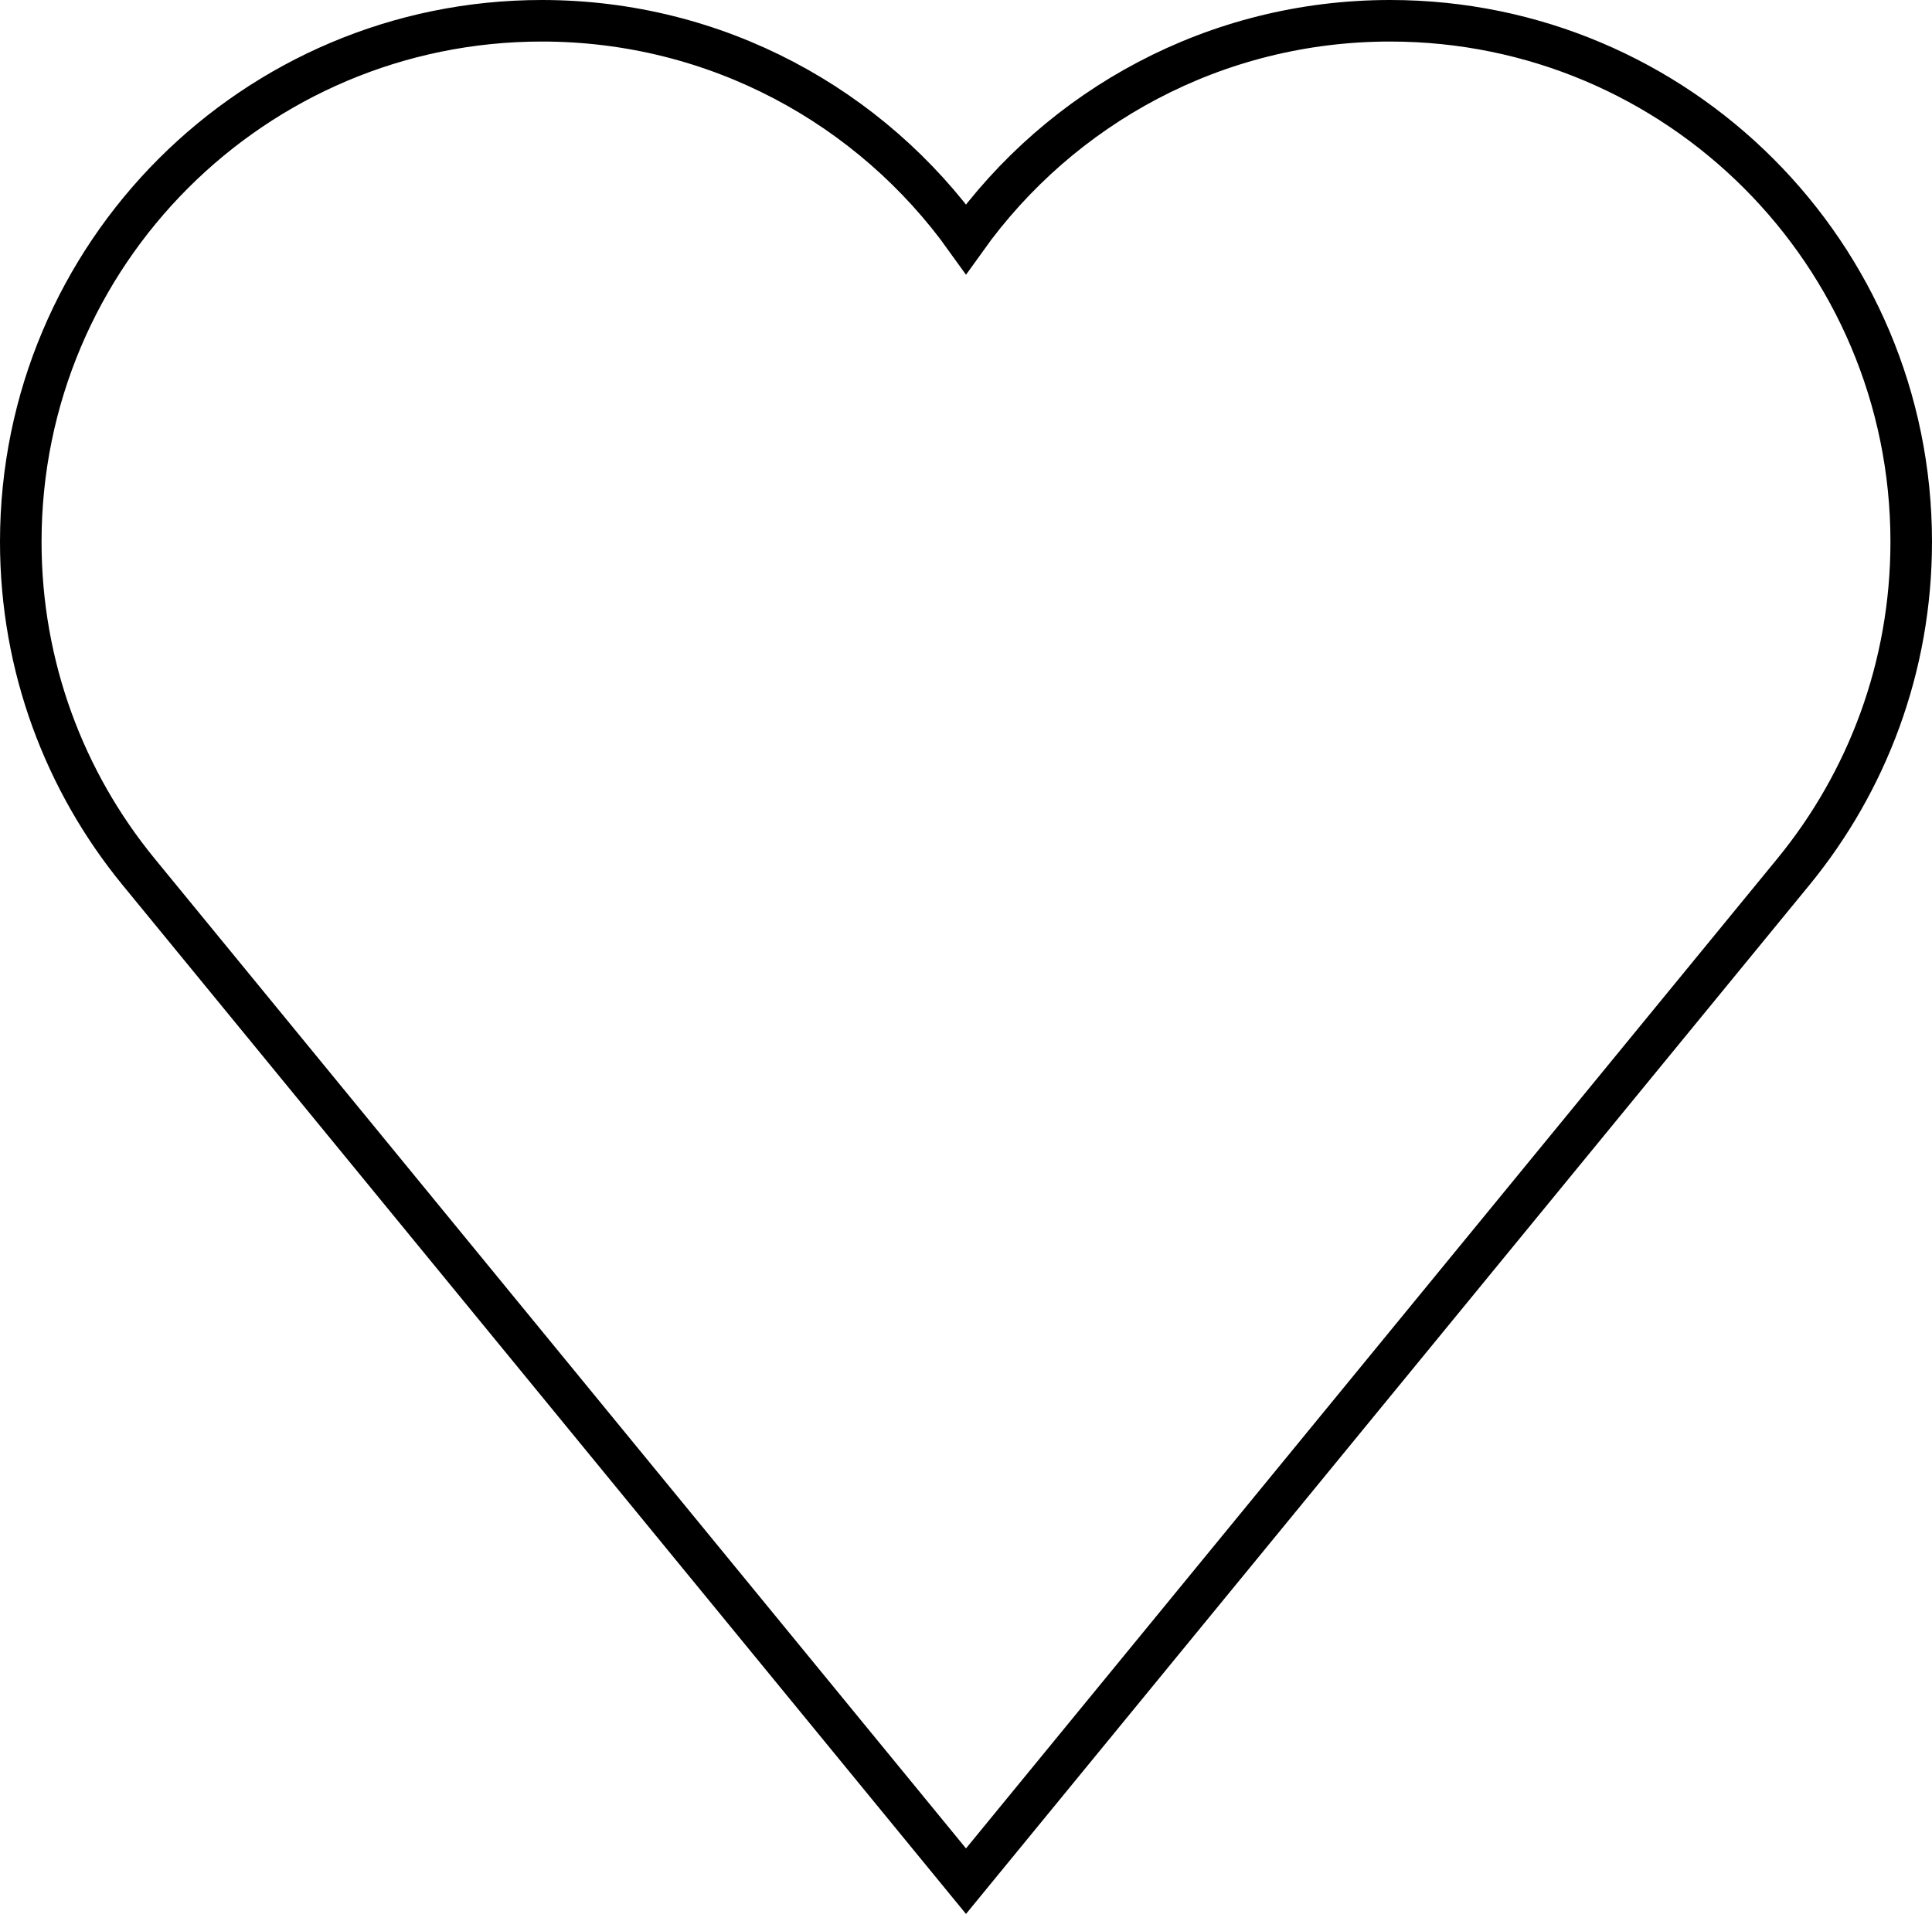 <?xml version="1.0" encoding="UTF-8"?>
<!-- Generator: Adobe Illustrator 19.0.0, SVG Export Plug-In . SVG Version: 6.00 Build 0)  -->
<svg width="465" height="460.71" enable-background="new 0 0 455 455" version="1.1" viewBox="0 0 465 460.71" xml:space="preserve" xmlns="http://www.w3.org/2000/svg">
<path d="M 334.58,5 C 292.493,5 255.251,25.732 232.5,57.539 209.75,25.732 172.508,5 130.42,5 61.152,5 5,61.153 5,130.42 c 0,30.111 10.612,57.741 28.299,79.36 l 199.2,243.04 199.2,-243.04 c 17.687,-21.619 28.299,-49.249 28.299,-79.36 C 459.998,61.152 403.845,5 334.578,5 Z" fill="none" stroke="#000" stroke-width="10"/>















</svg>
